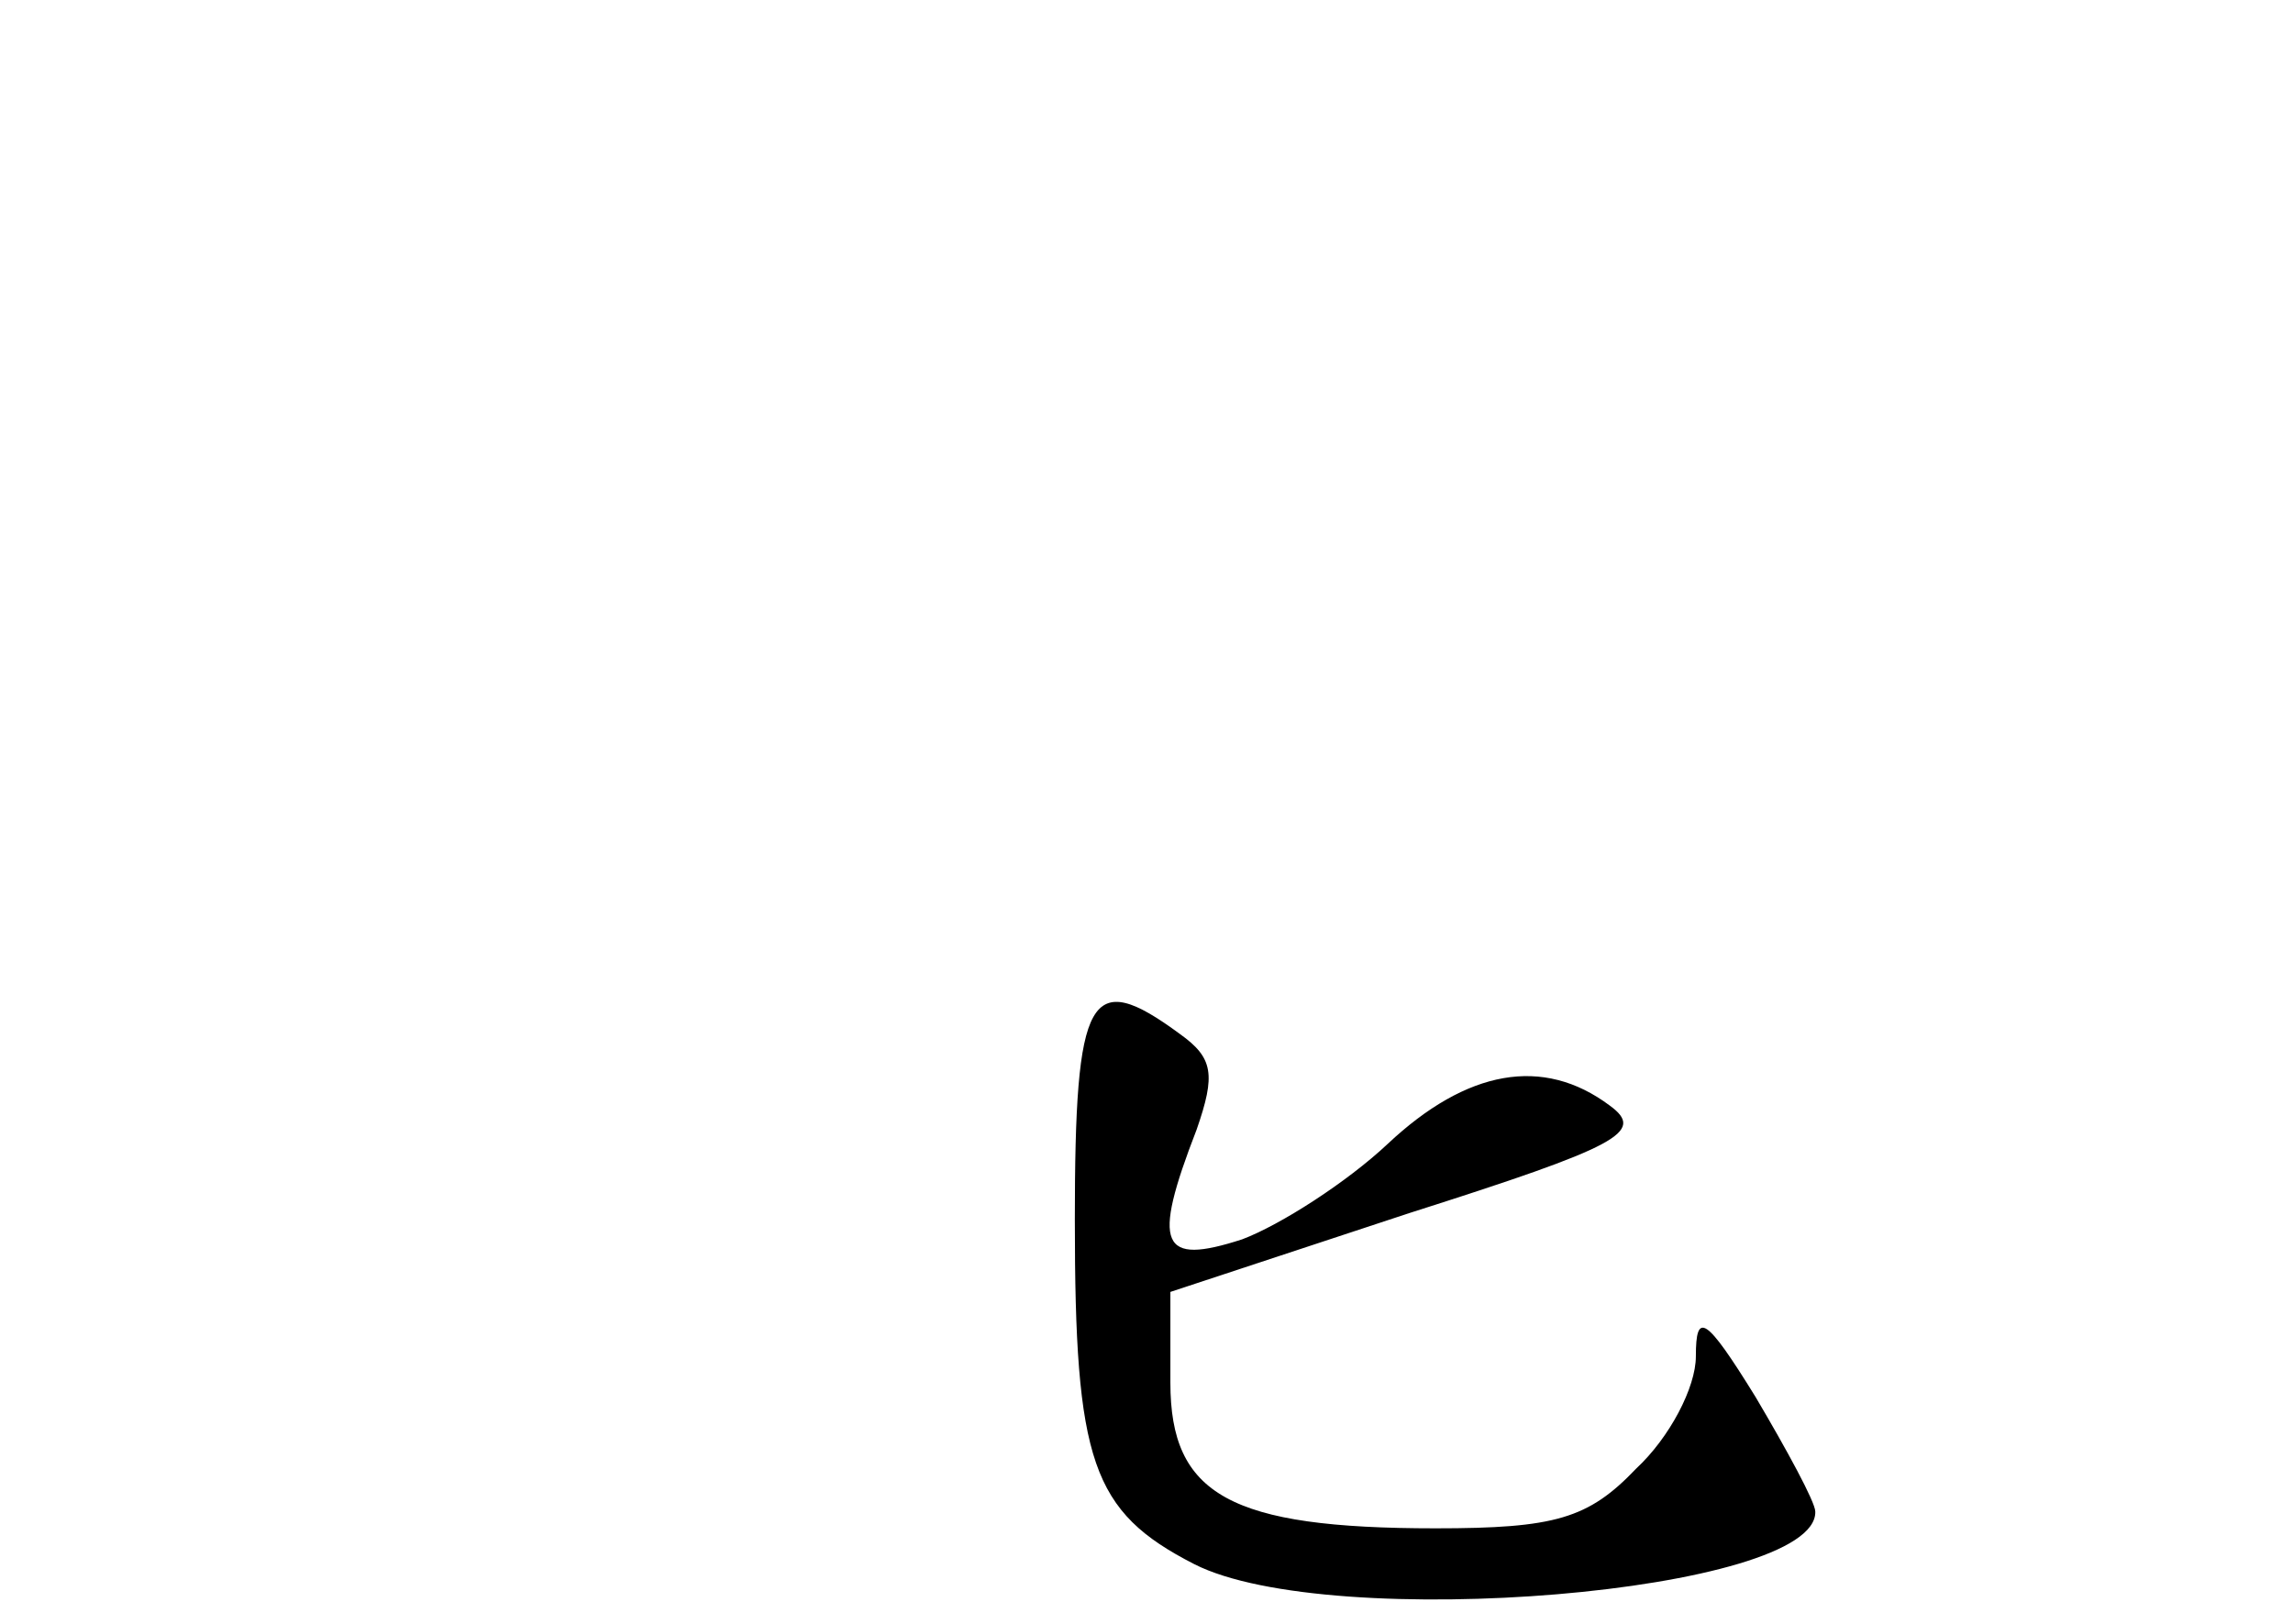 <?xml version="1.0" standalone="no"?>
<!DOCTYPE svg PUBLIC "-//W3C//DTD SVG 20010904//EN"
 "http://www.w3.org/TR/2001/REC-SVG-20010904/DTD/svg10.dtd">
<svg version="1.0" xmlns="http://www.w3.org/2000/svg"
 width="96pt" height="68pt" viewBox="0 0 96 68"
 preserveAspectRatio="xMidYMid meet">
<g transform="translate(0,68) scale(0.1,-0.1)"
fill="#000000" stroke="none">
<path d="M450 169 c0 -101 7 -122 50 -144 57 -29 261 -12 260 22 0 4 -12 26
-25 48 -21 34 -25 36 -25 17 0 -13 -11 -34 -25 -47 -20 -21 -34 -25 -84 -25
-86 0 -111 14 -111 61 l0 38 100 33 c88 28 99 34 84 45 -28 21 -60 15 -93 -16
-17 -16 -45 -34 -61 -40 -34 -11 -38 -3 -19 46 8 23 7 30 -7 40 -38 28 -44 17
-44 -78z"/>
</g>
</svg>
